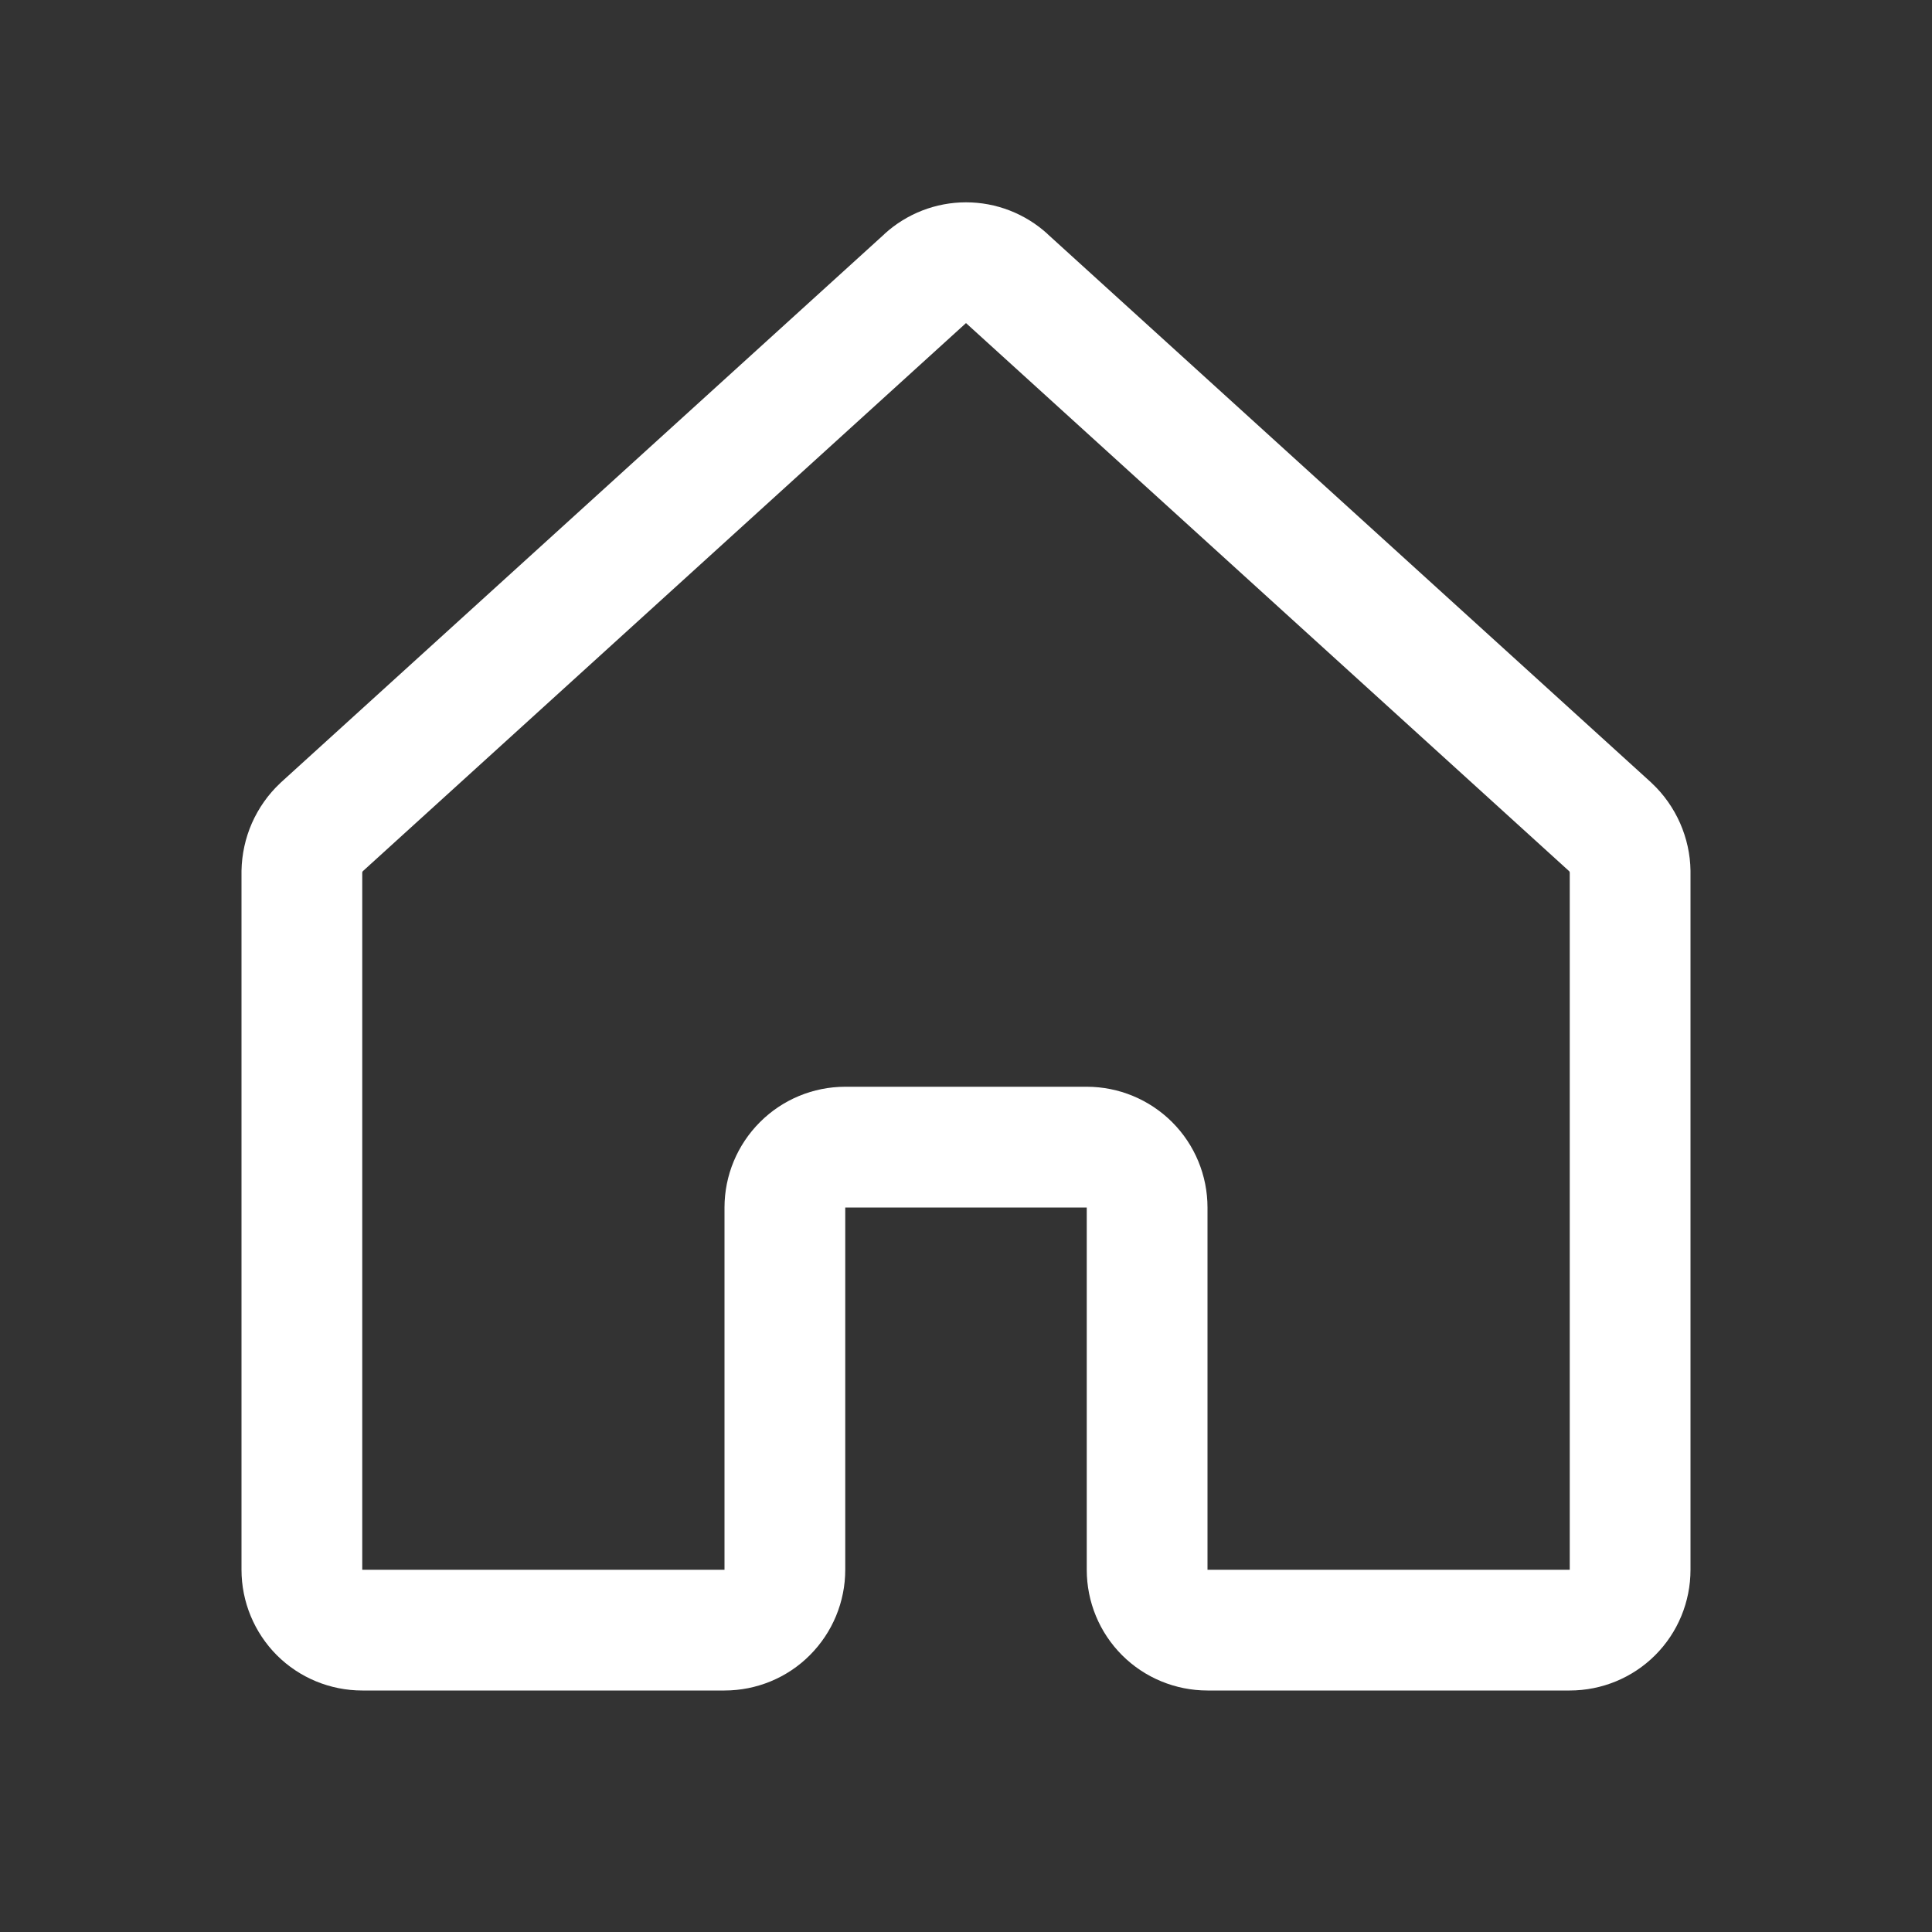 <svg width="18" height="18" viewBox="0 0 18 18" fill="none" xmlns="http://www.w3.org/2000/svg">
<rect x="0" y="0" width="18" height="18" fill="#333333" stroke="none"/>
<path fill-rule="evenodd" clip-rule="evenodd" d="M8.241 2.179C8.449 1.99 8.719 1.885 9 1.885C9.281 1.885 9.551 1.99 9.759 2.179L9.759 2.18L15.383 7.29L15.391 7.298C15.502 7.402 15.591 7.529 15.653 7.669C15.714 7.808 15.748 7.959 15.75 8.112L15.75 8.121V14.625C15.75 14.924 15.632 15.21 15.421 15.421C15.21 15.632 14.923 15.75 14.625 15.75H11.25C10.952 15.75 10.665 15.632 10.454 15.421C10.243 15.21 10.125 14.924 10.125 14.625V11.25H7.875V14.625C7.875 14.924 7.756 15.21 7.545 15.421C7.335 15.632 7.048 15.75 6.75 15.75H3.375C3.077 15.75 2.79 15.632 2.579 15.421C2.369 15.21 2.25 14.924 2.25 14.625V8.121L2.25 8.112C2.253 7.959 2.286 7.808 2.347 7.669C2.409 7.529 2.498 7.402 2.609 7.298L2.617 7.29L8.241 2.18L8.241 2.179ZM3.38 8.117L8.999 3.011L9 3.01L9.001 3.011L14.62 8.117C14.621 8.118 14.622 8.12 14.623 8.122C14.624 8.124 14.625 8.127 14.625 8.129V14.625H11.25V11.25C11.25 10.952 11.132 10.666 10.921 10.455C10.71 10.244 10.423 10.125 10.125 10.125H7.875C7.577 10.125 7.29 10.244 7.08 10.455C6.869 10.666 6.75 10.952 6.75 11.25V14.625H3.375V8.129C3.375 8.127 3.376 8.124 3.377 8.122C3.378 8.12 3.379 8.118 3.38 8.117Z" fill="white"/>
</svg>
